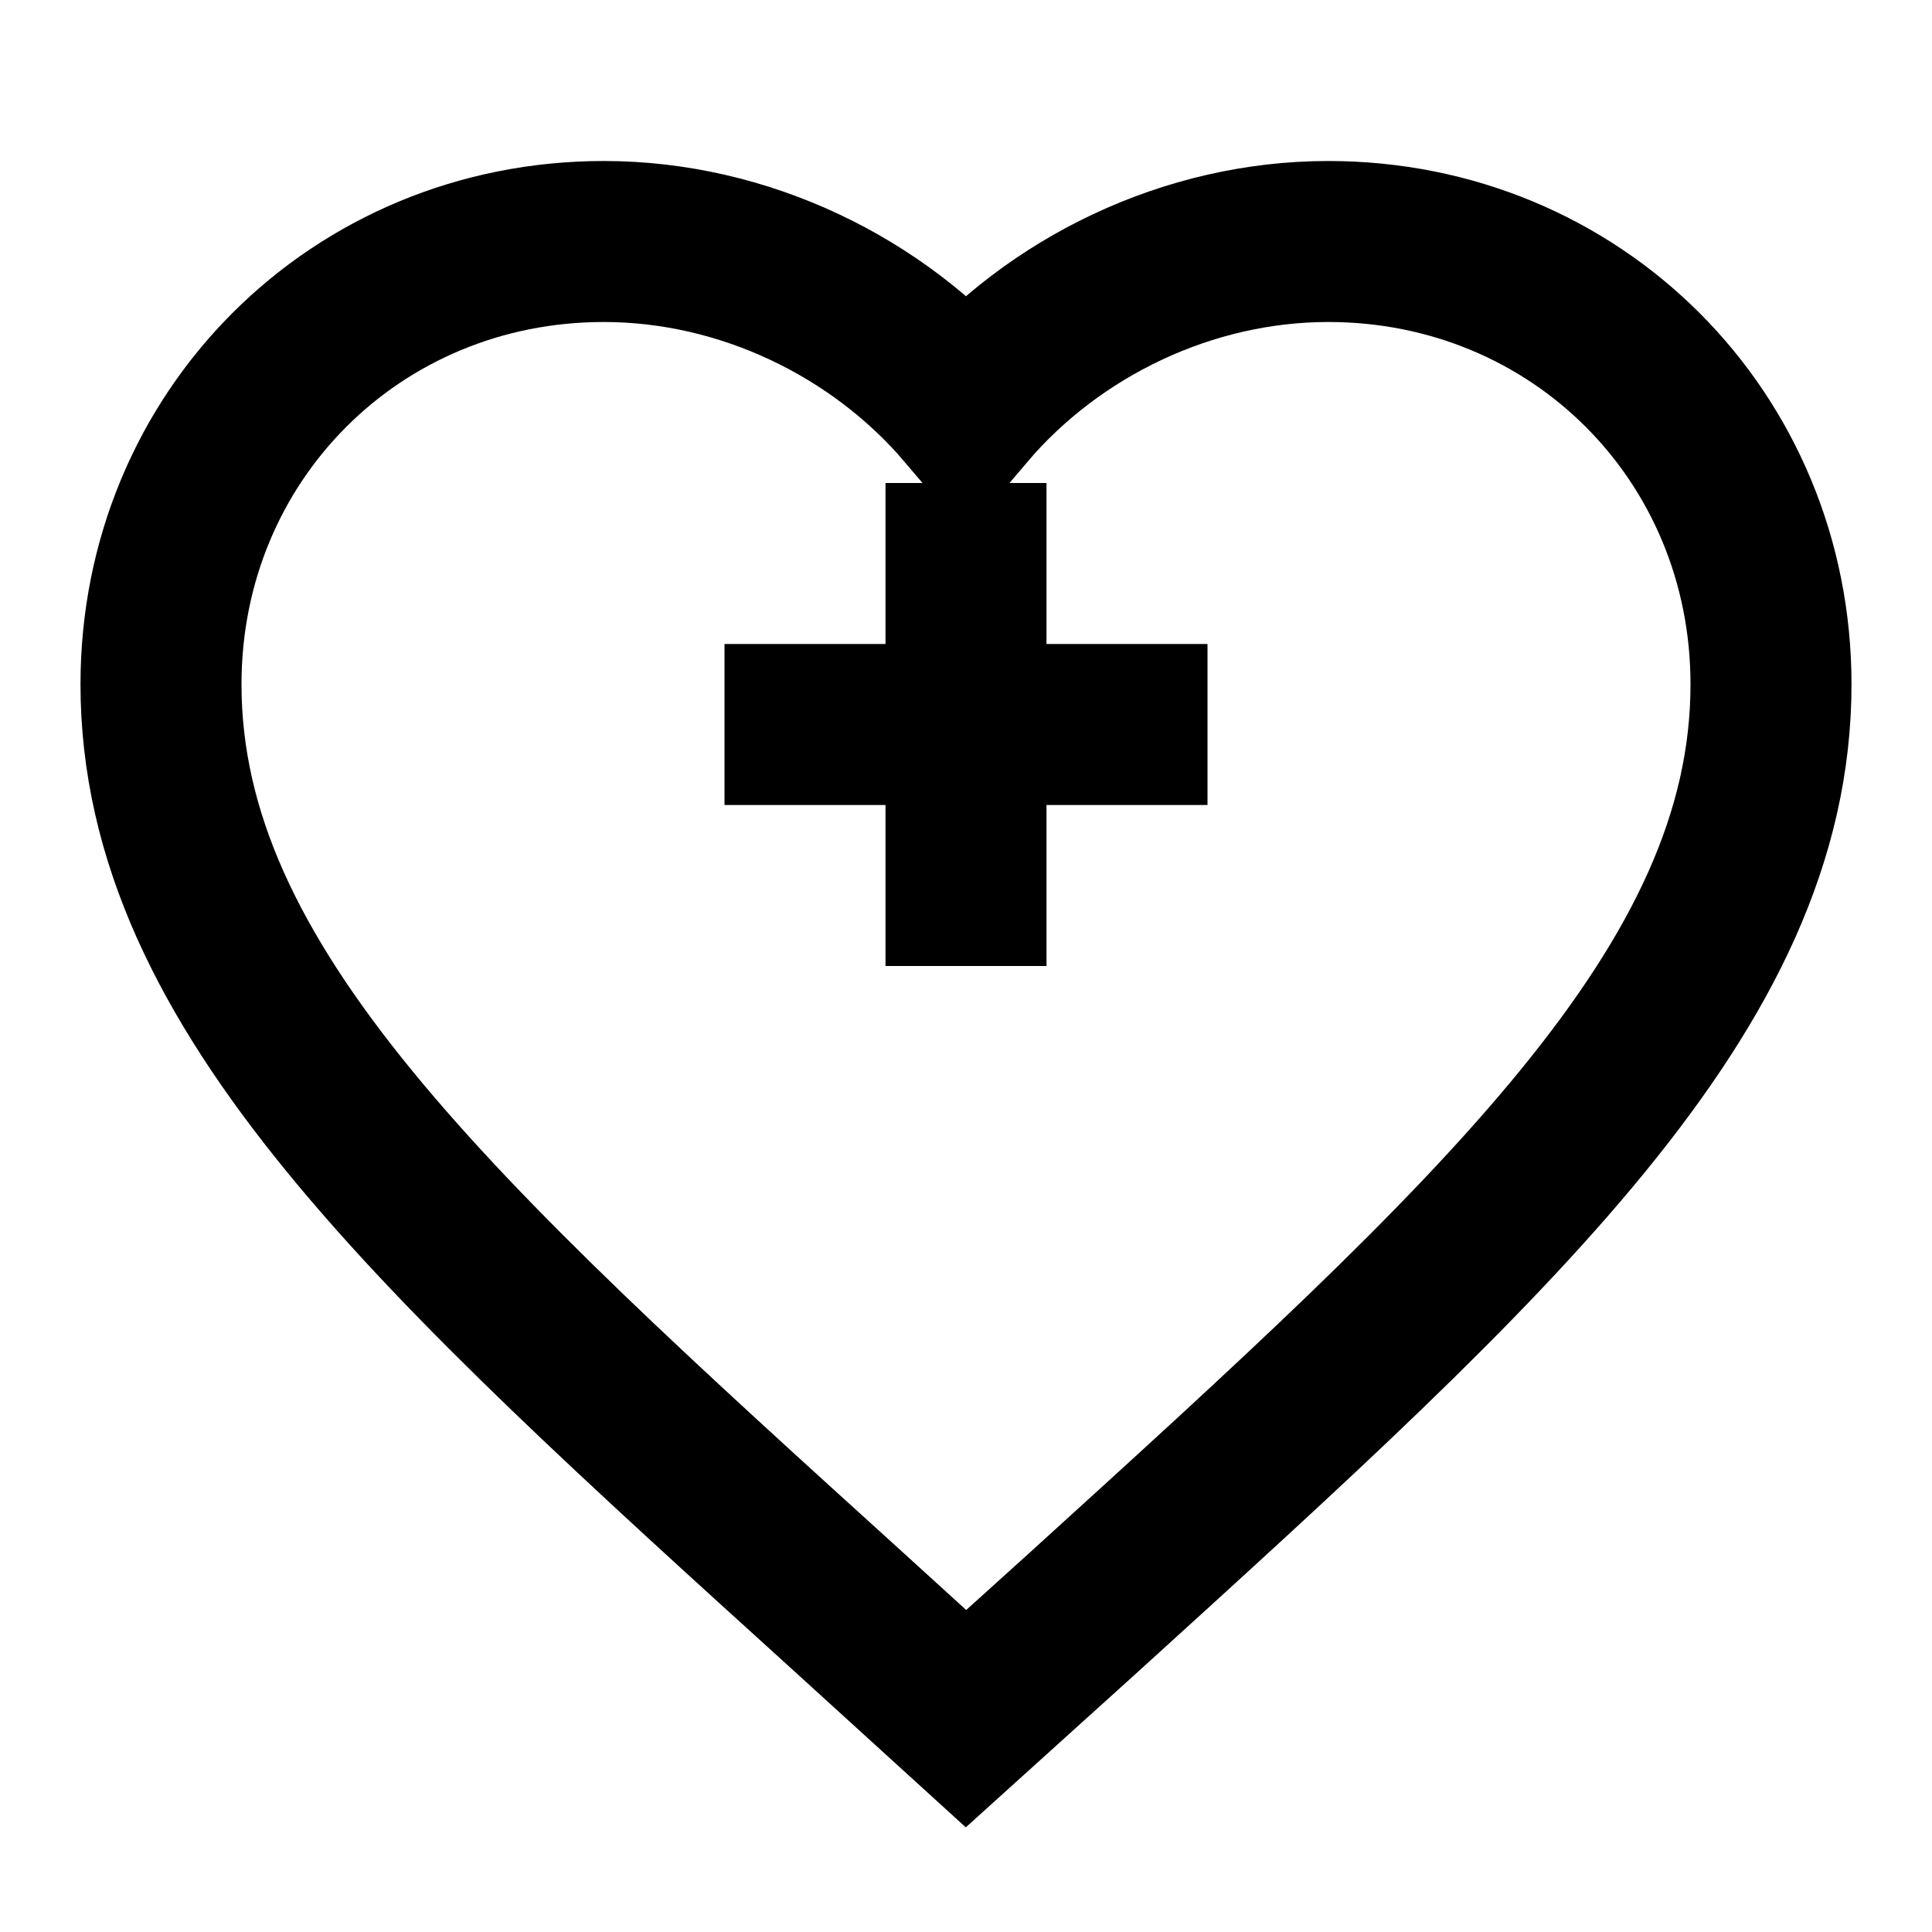 <svg width="30" height="30" viewBox="0 0 24 24" xmlns="http://www.w3.org/2000/svg" fill="none">
  <!-- Heart -->
  <path d="M12 21.35l-1.45-1.32C5.4 15.36 2 12.28 2 8.5 2 5.42 4.42 3 7.5 3c1.74 0 3.41 0.81 4.5 2.09C13.09 3.81 14.76 3 16.5 3 19.58 3 22 5.42 22 8.5c0 3.78-3.4 6.86-8.55 11.54L12 21.35z" stroke="black" stroke-width="2" fill="none"/>

  <!-- Medical Cross -->
  <rect x="9" y="8" width="6" height="2" fill="black"/>
  <rect x="11" y="6" width="2" height="6" fill="black"/>
</svg>
